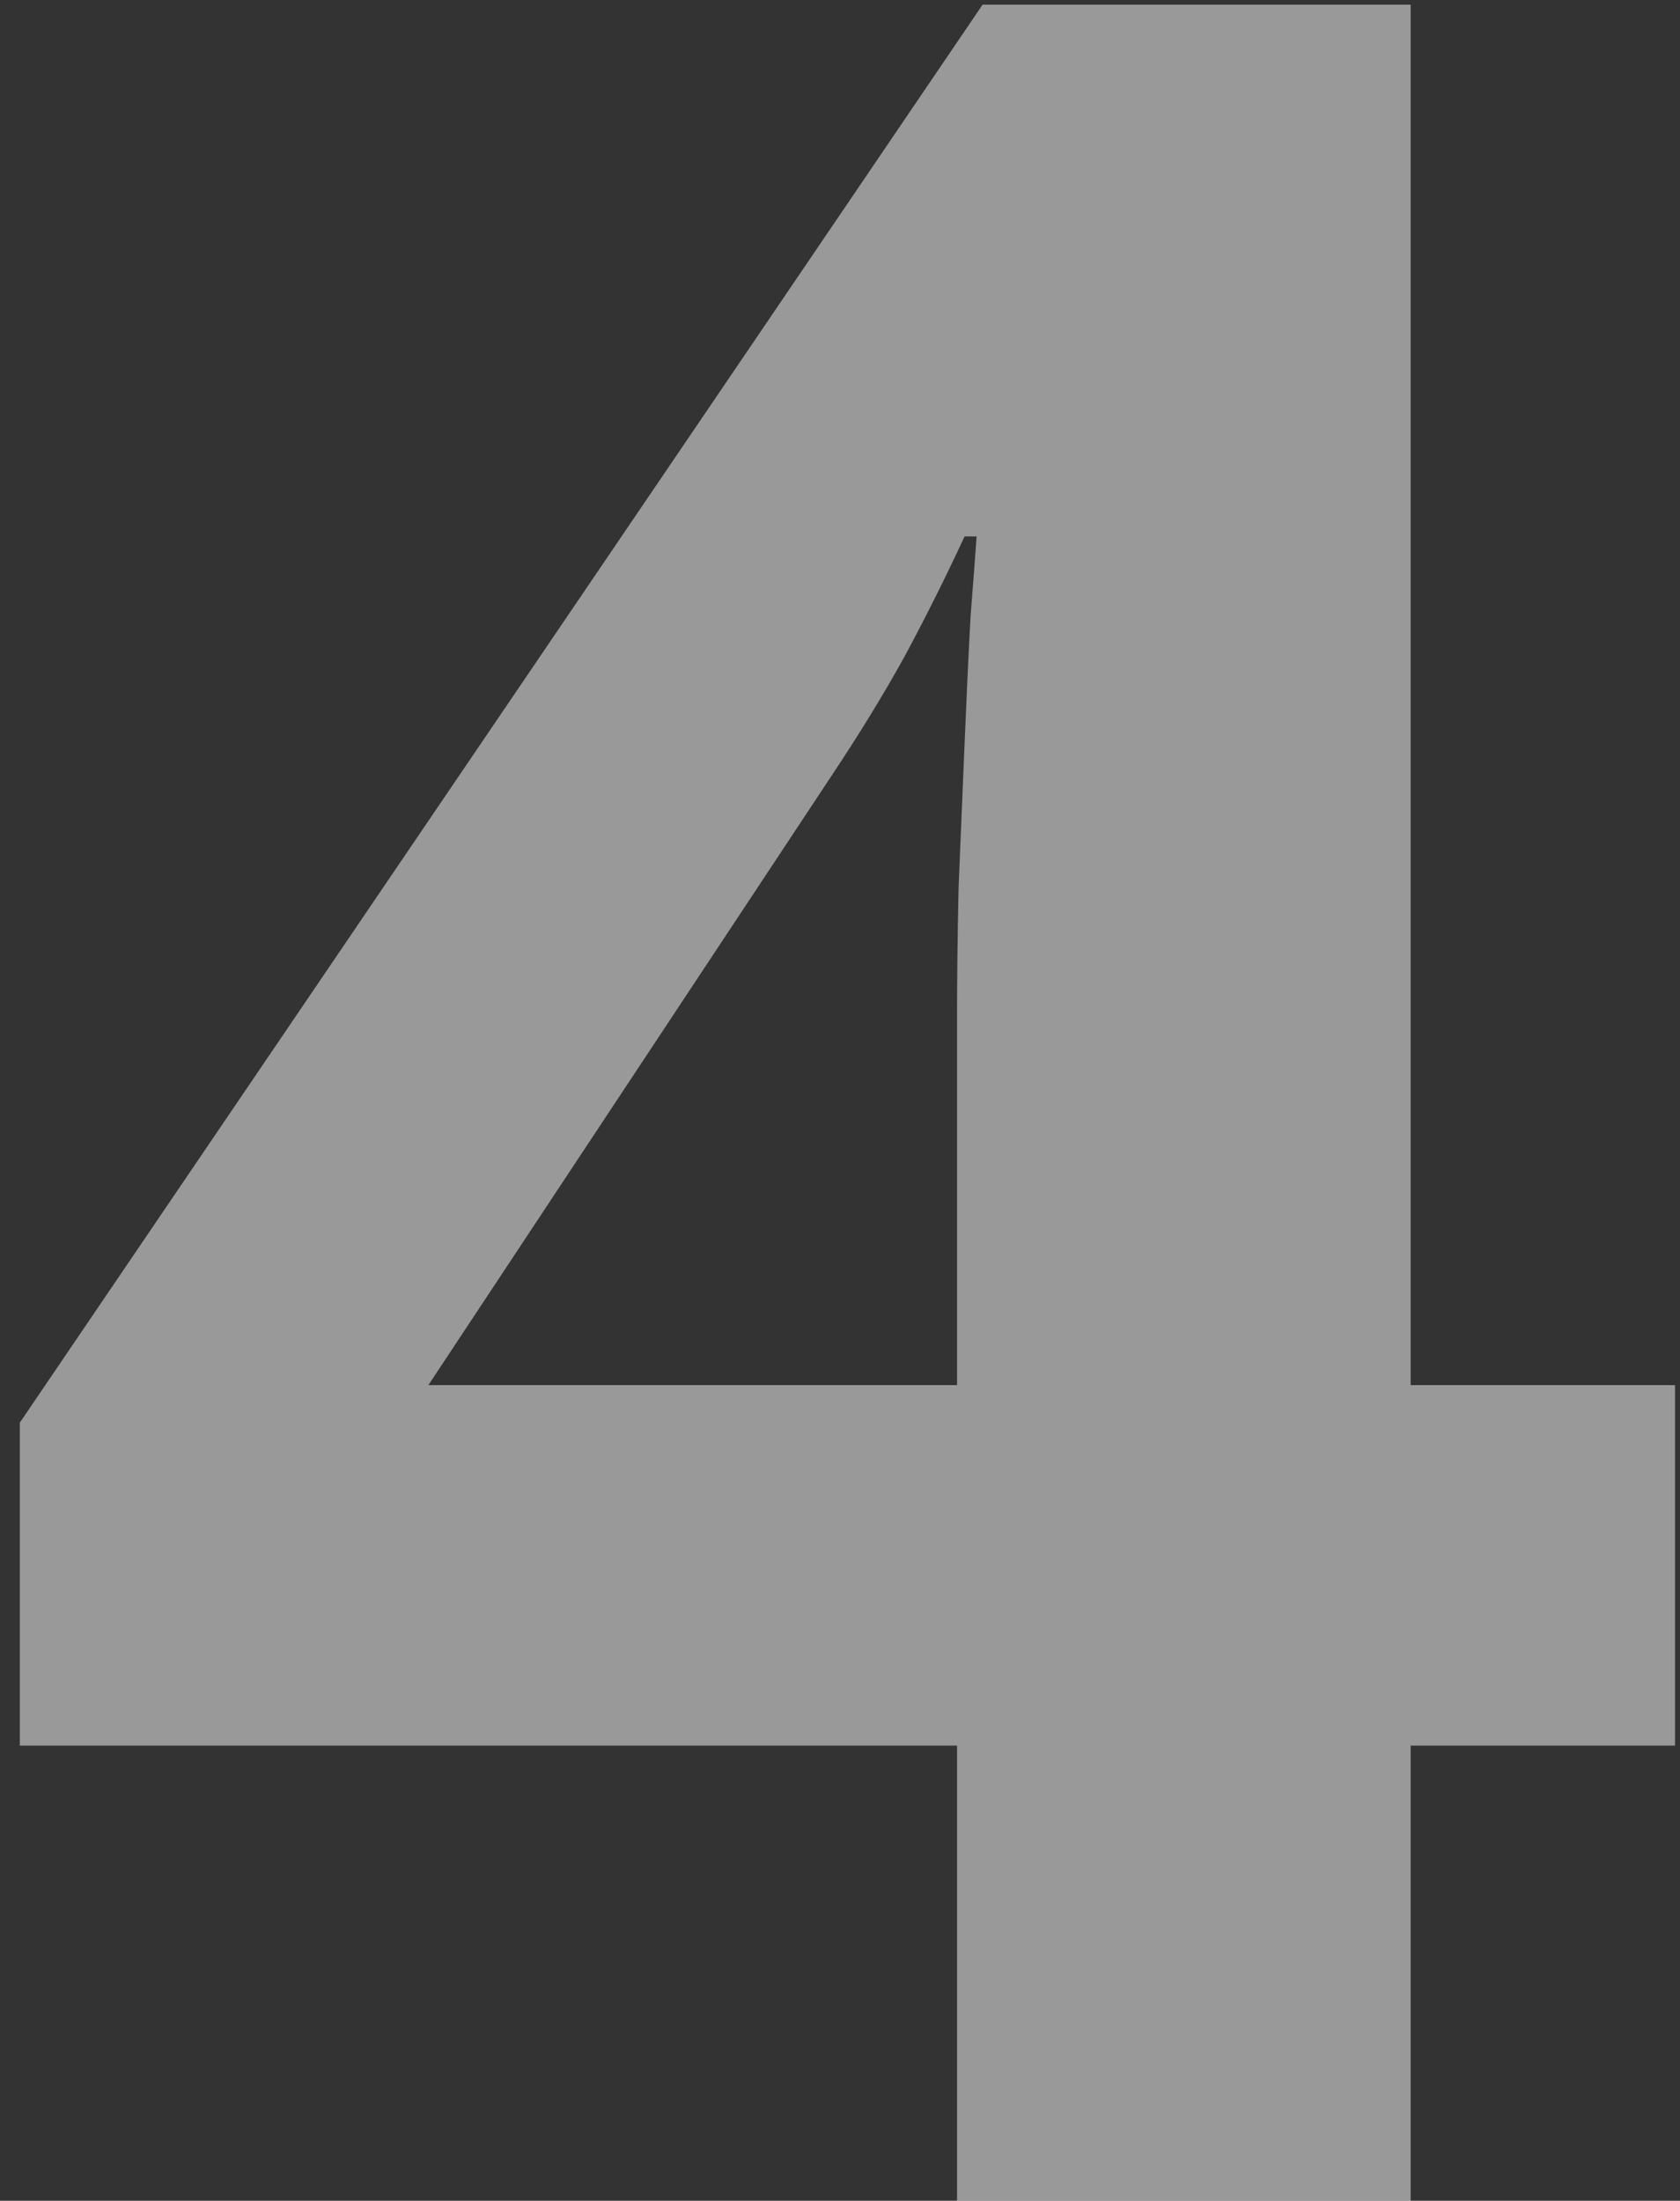 <svg width="71" height="93" viewBox="0 0 71 93" fill="none" xmlns="http://www.w3.org/2000/svg">
<rect x="0" y="0" width="71" height="93" fill="#333333" stroke="none"/>
<path d="M70.789 73.767H59.617V93H40.447V73.767H0.838V60.119L41.526 0.197L59.617 0.197V58.532H70.789V73.767ZM40.447 58.532V42.79C40.447 41.309 40.468 39.553 40.511 37.522C40.595 35.49 40.68 33.459 40.765 31.428C40.849 29.396 40.934 27.598 41.019 26.032C41.145 24.424 41.23 23.303 41.273 22.668H40.765C39.961 24.403 39.114 26.096 38.226 27.746C37.337 29.354 36.3 31.047 35.115 32.824L18.104 58.532H40.447Z" fill="white" fill-opacity="0.5"/>
</svg>
